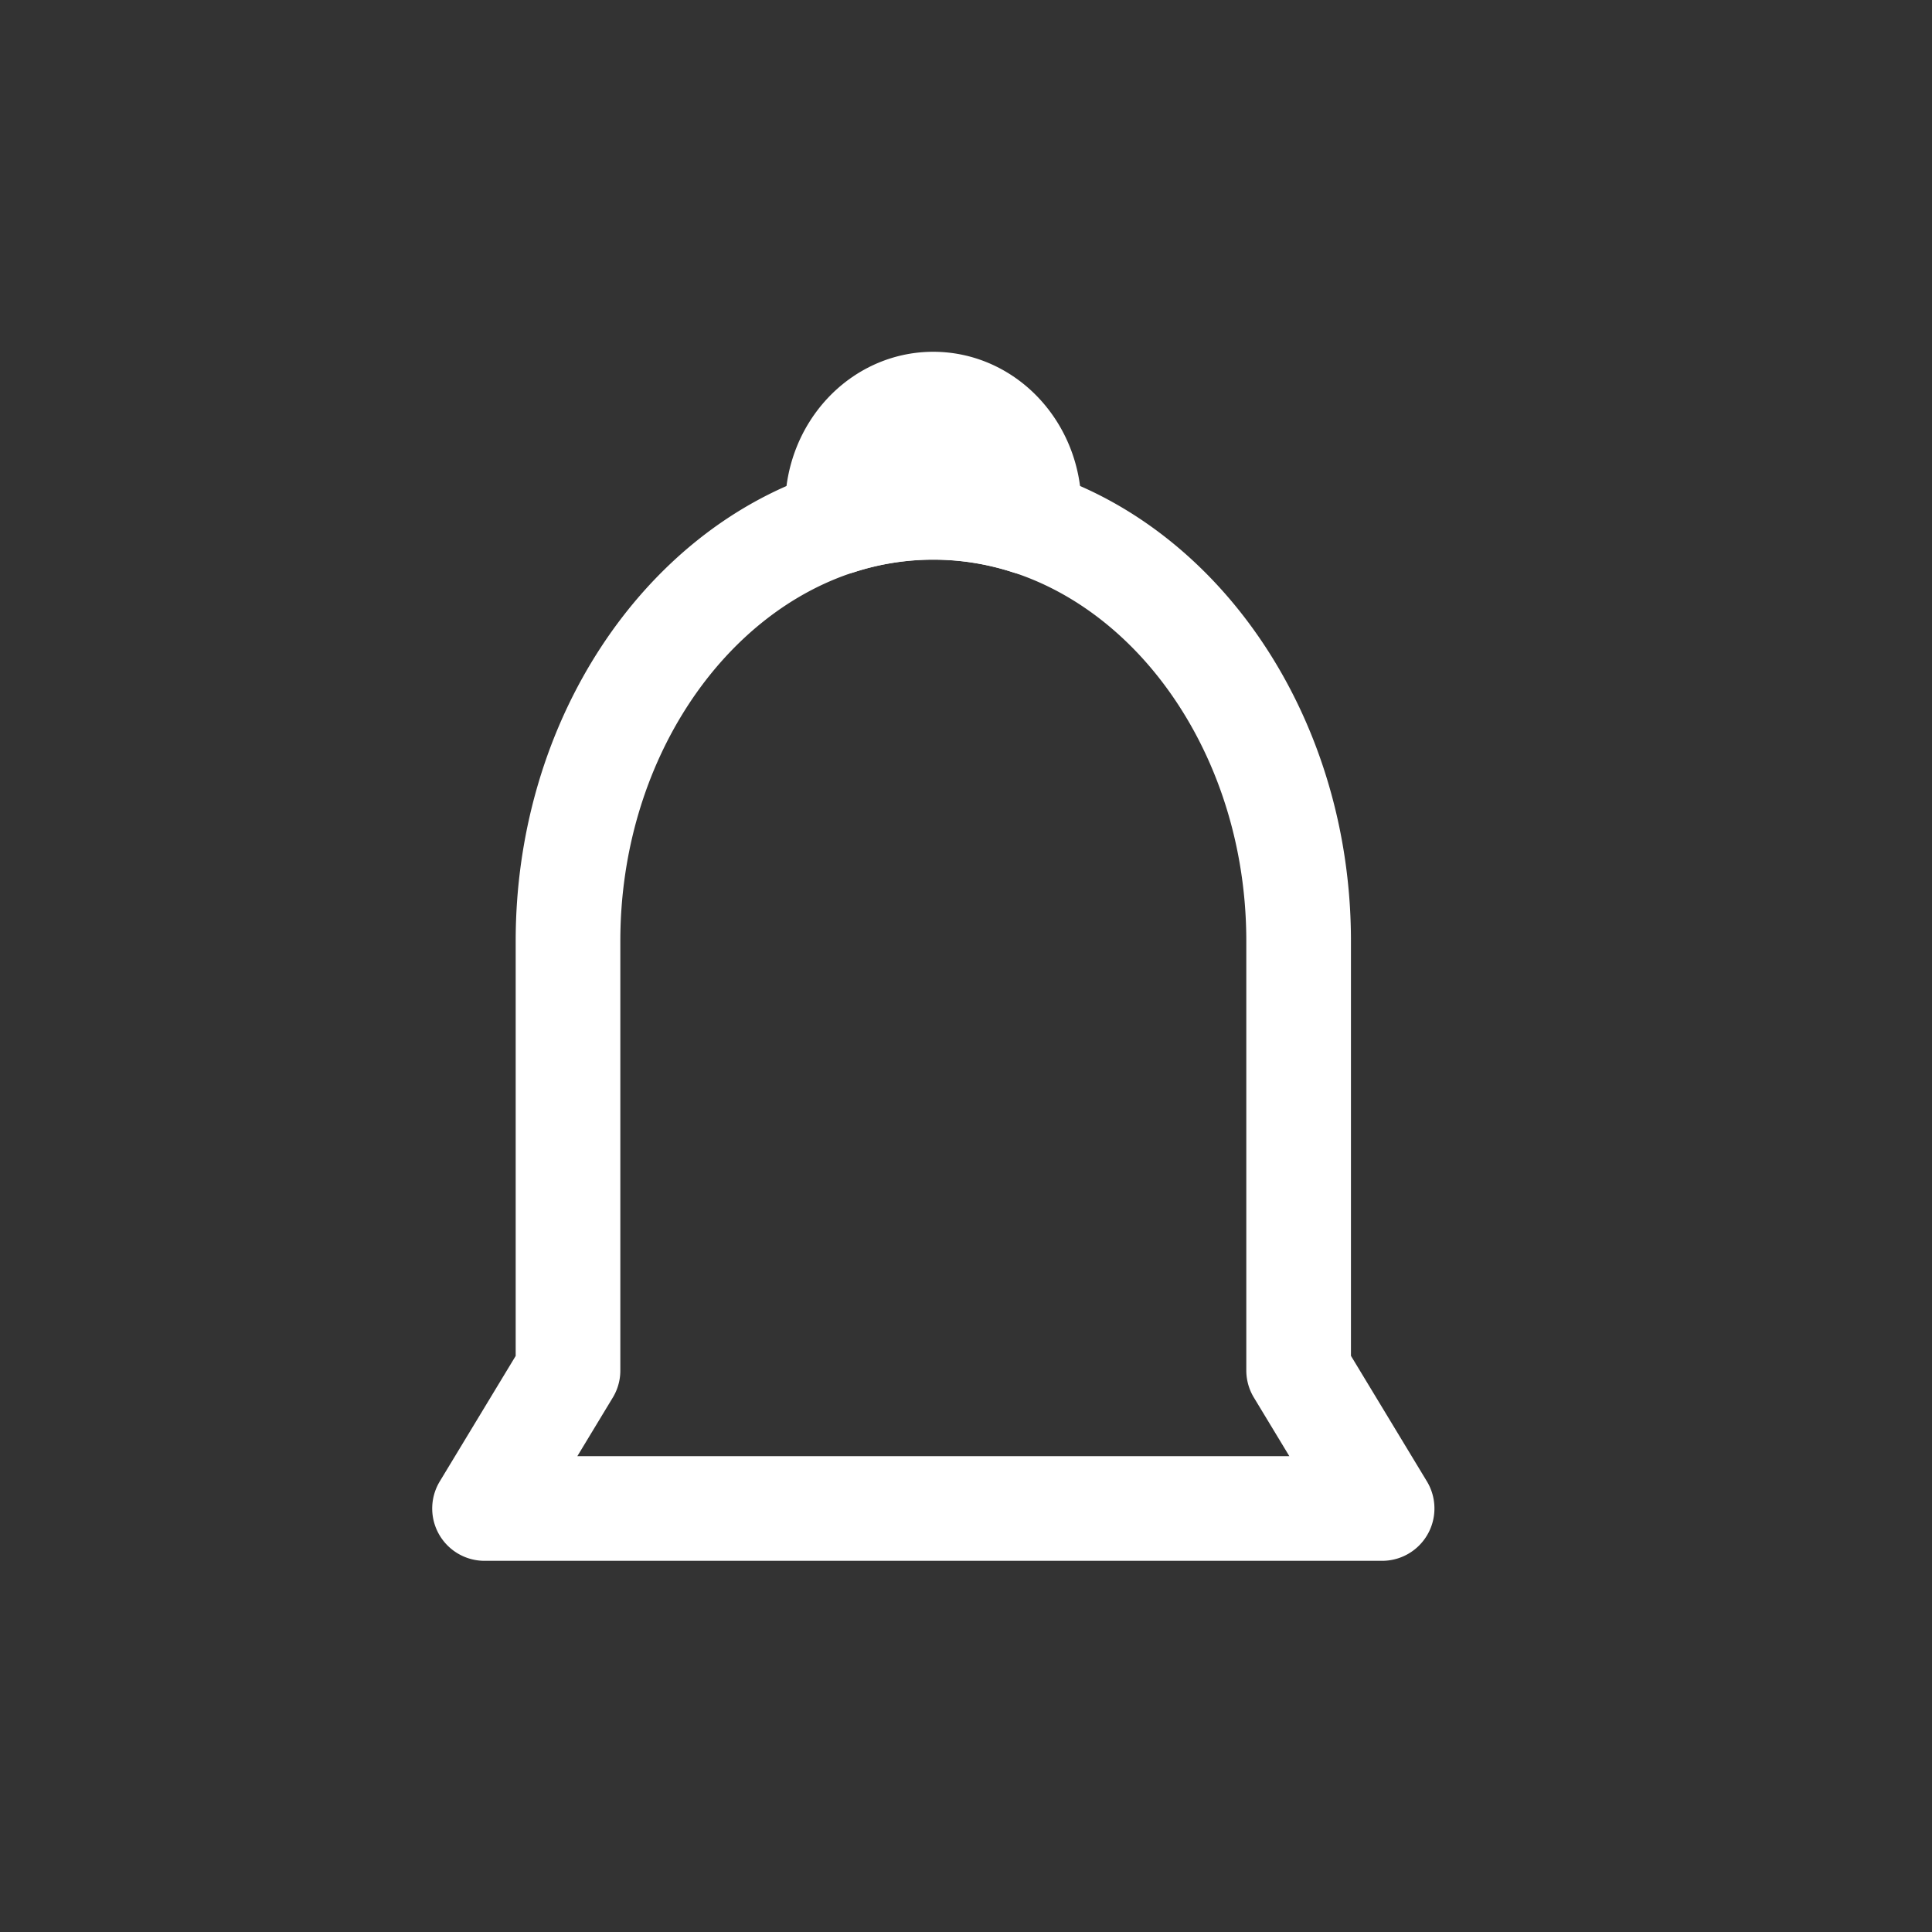 <svg width="24" height="24" fill="none" xmlns="http://www.w3.org/2000/svg"><rect width="100%" height="100%" fill="#333333" stroke="none"/><path clip-rule="evenodd" d="M17.169 18.739H6.019l1.037-1.714V11.69c0-2.48 1.43-4.583 3.36-5.203a3.834 3.834 0 0 1 2.356 0c.776.249 1.473.739 2.027 1.397.822.977 1.333 2.324 1.333 3.806v5.334l1.037 1.714z" stroke="#fff" stroke-width="1.3" stroke-linecap="round" stroke-linejoin="round"/><path clip-rule="evenodd" d="M12.784 6.302c0 .063-.004.125-.012.186a3.837 3.837 0 0 0-2.356 0 1.31 1.31 0 0 1-.013-.186c0-.708.533-1.282 1.19-1.282.658 0 1.191.574 1.191 1.282z" stroke="#fff" stroke-width="1.3" stroke-linecap="round" stroke-linejoin="round"/></svg>